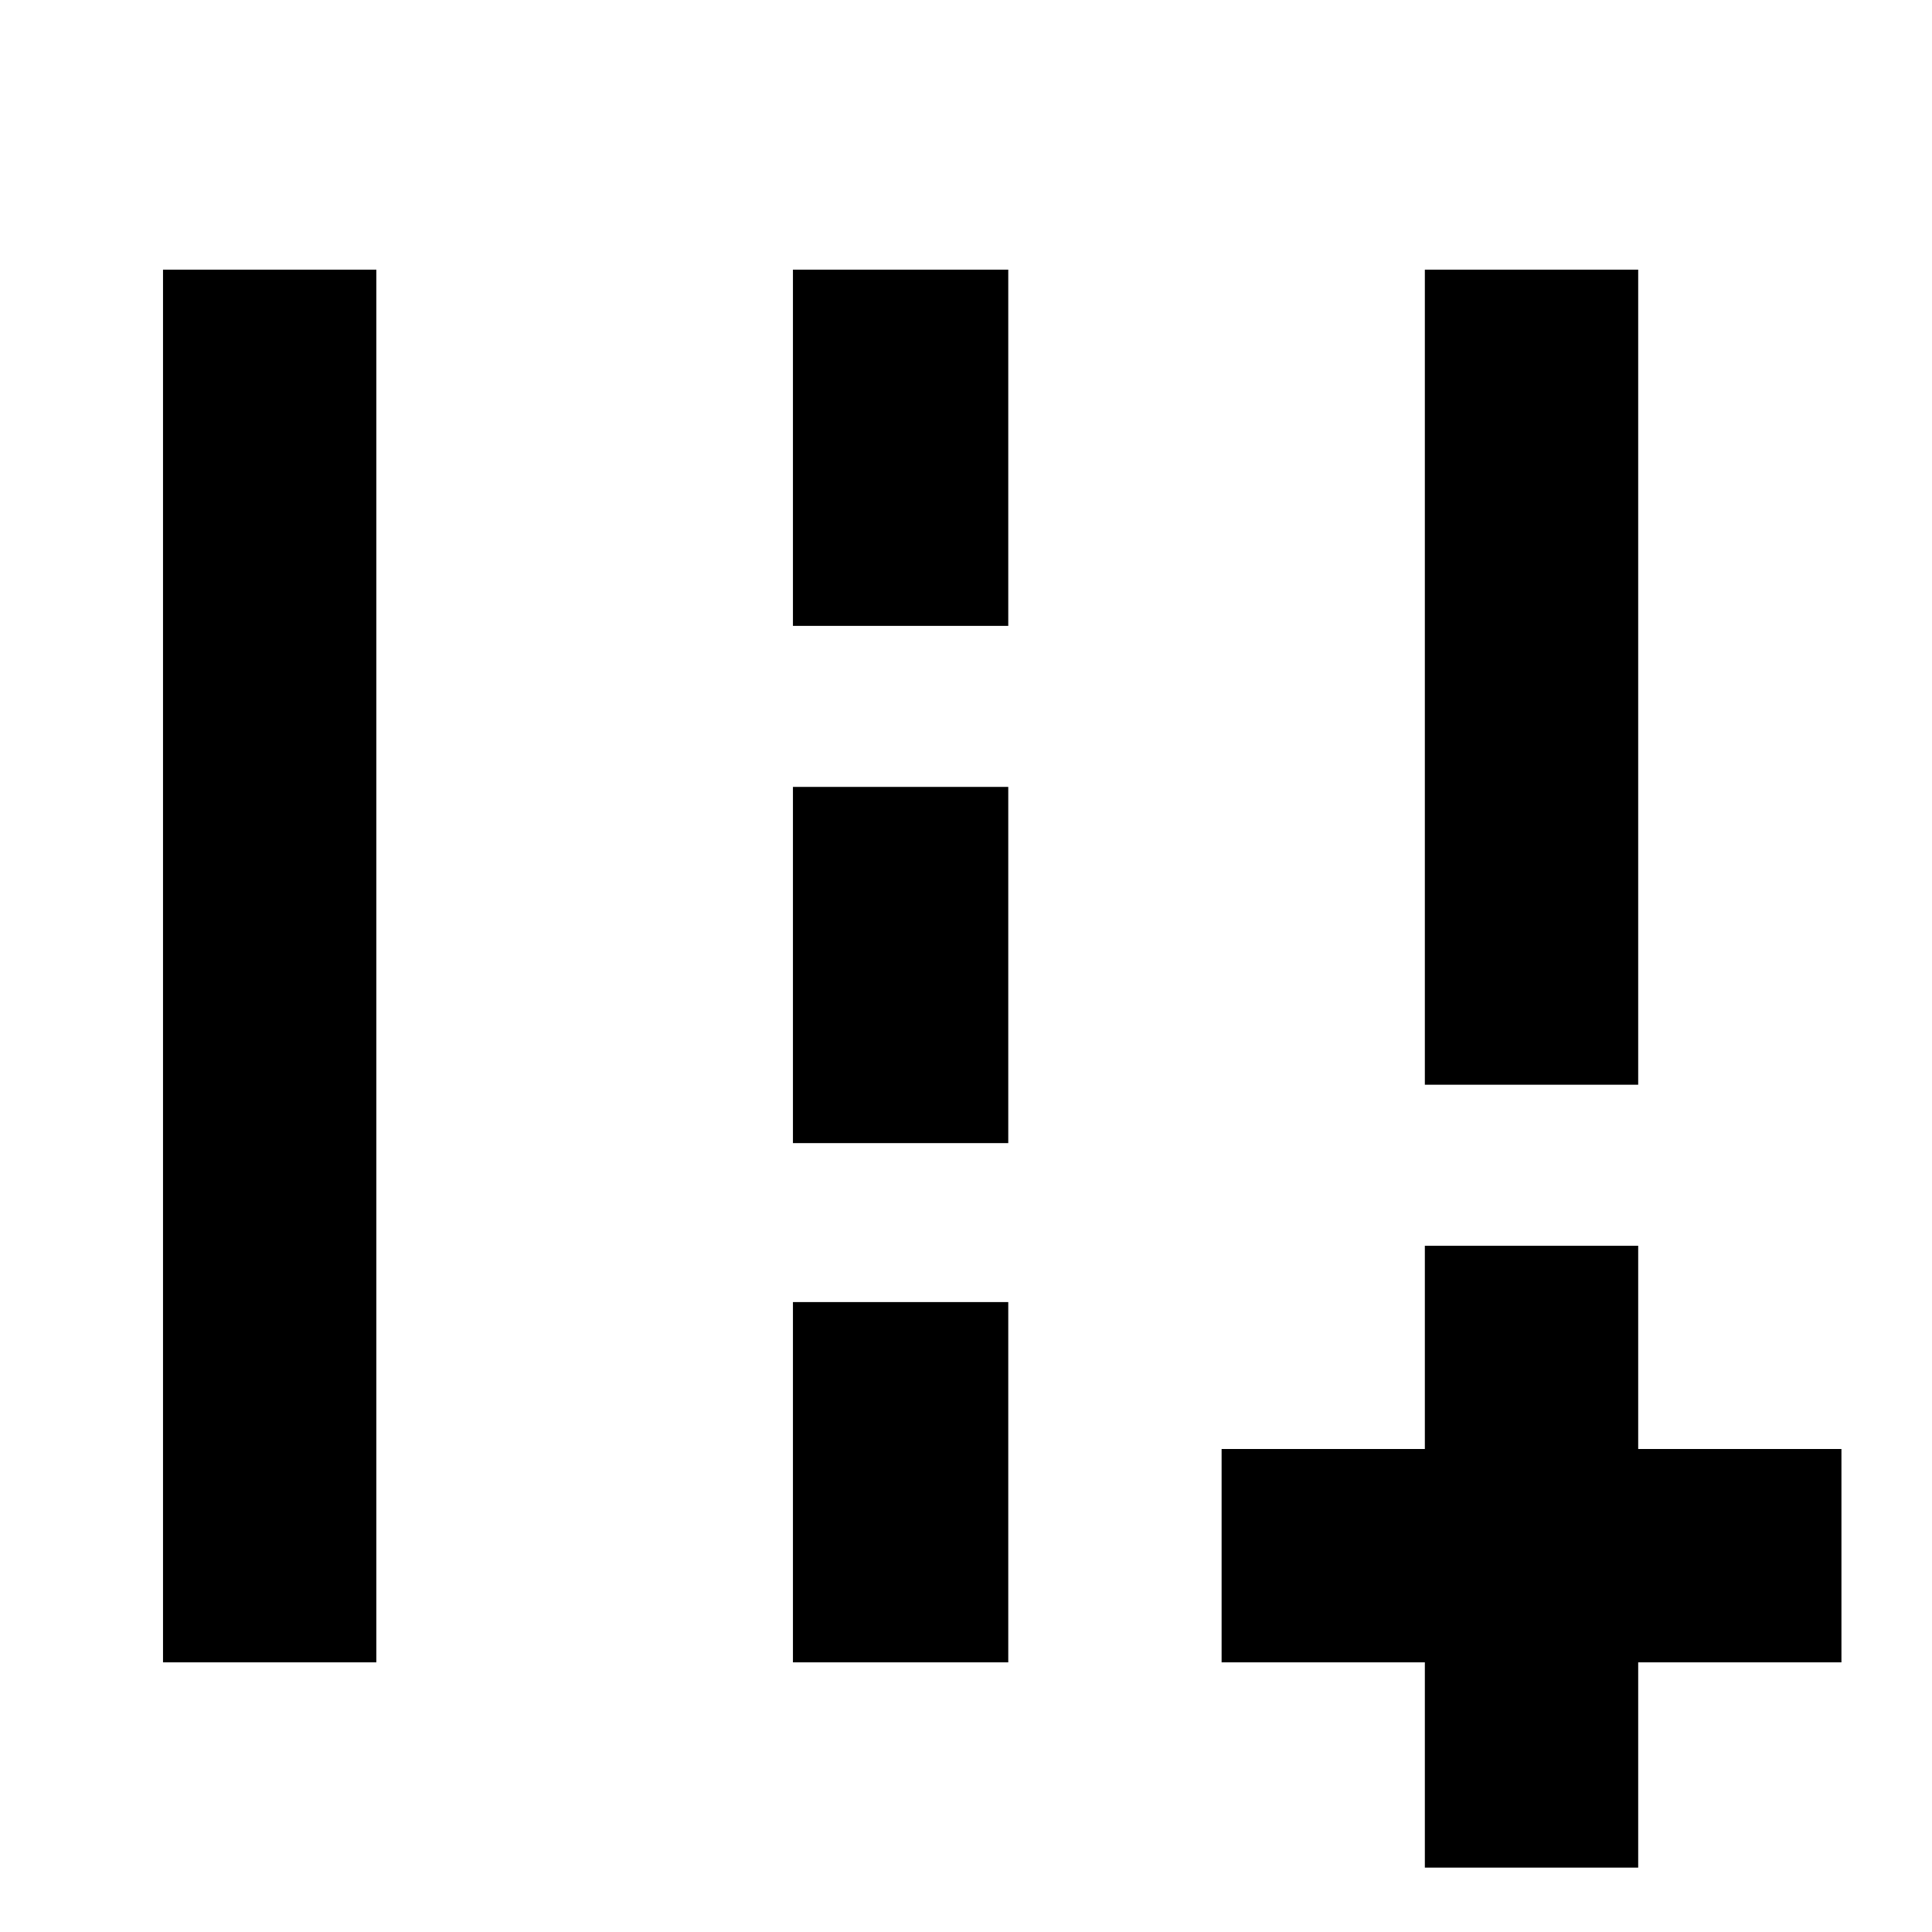 <svg xmlns="http://www.w3.org/2000/svg" height="40" width="40"><path d="M29.5 38.667v-4.25h-4.208V30H29.5v-4.208h4.417V30h4.208v4.417h-4.208v4.25Zm0-16.209V5.583h4.417v16.875ZM3.375 34.417V5.583h4.417v28.834Zm13.042-21.459V5.583h4.458v7.375Zm0 10.709v-7.375h4.458v7.375Zm0 10.75v-7.459h4.458v7.459Z"/></svg>